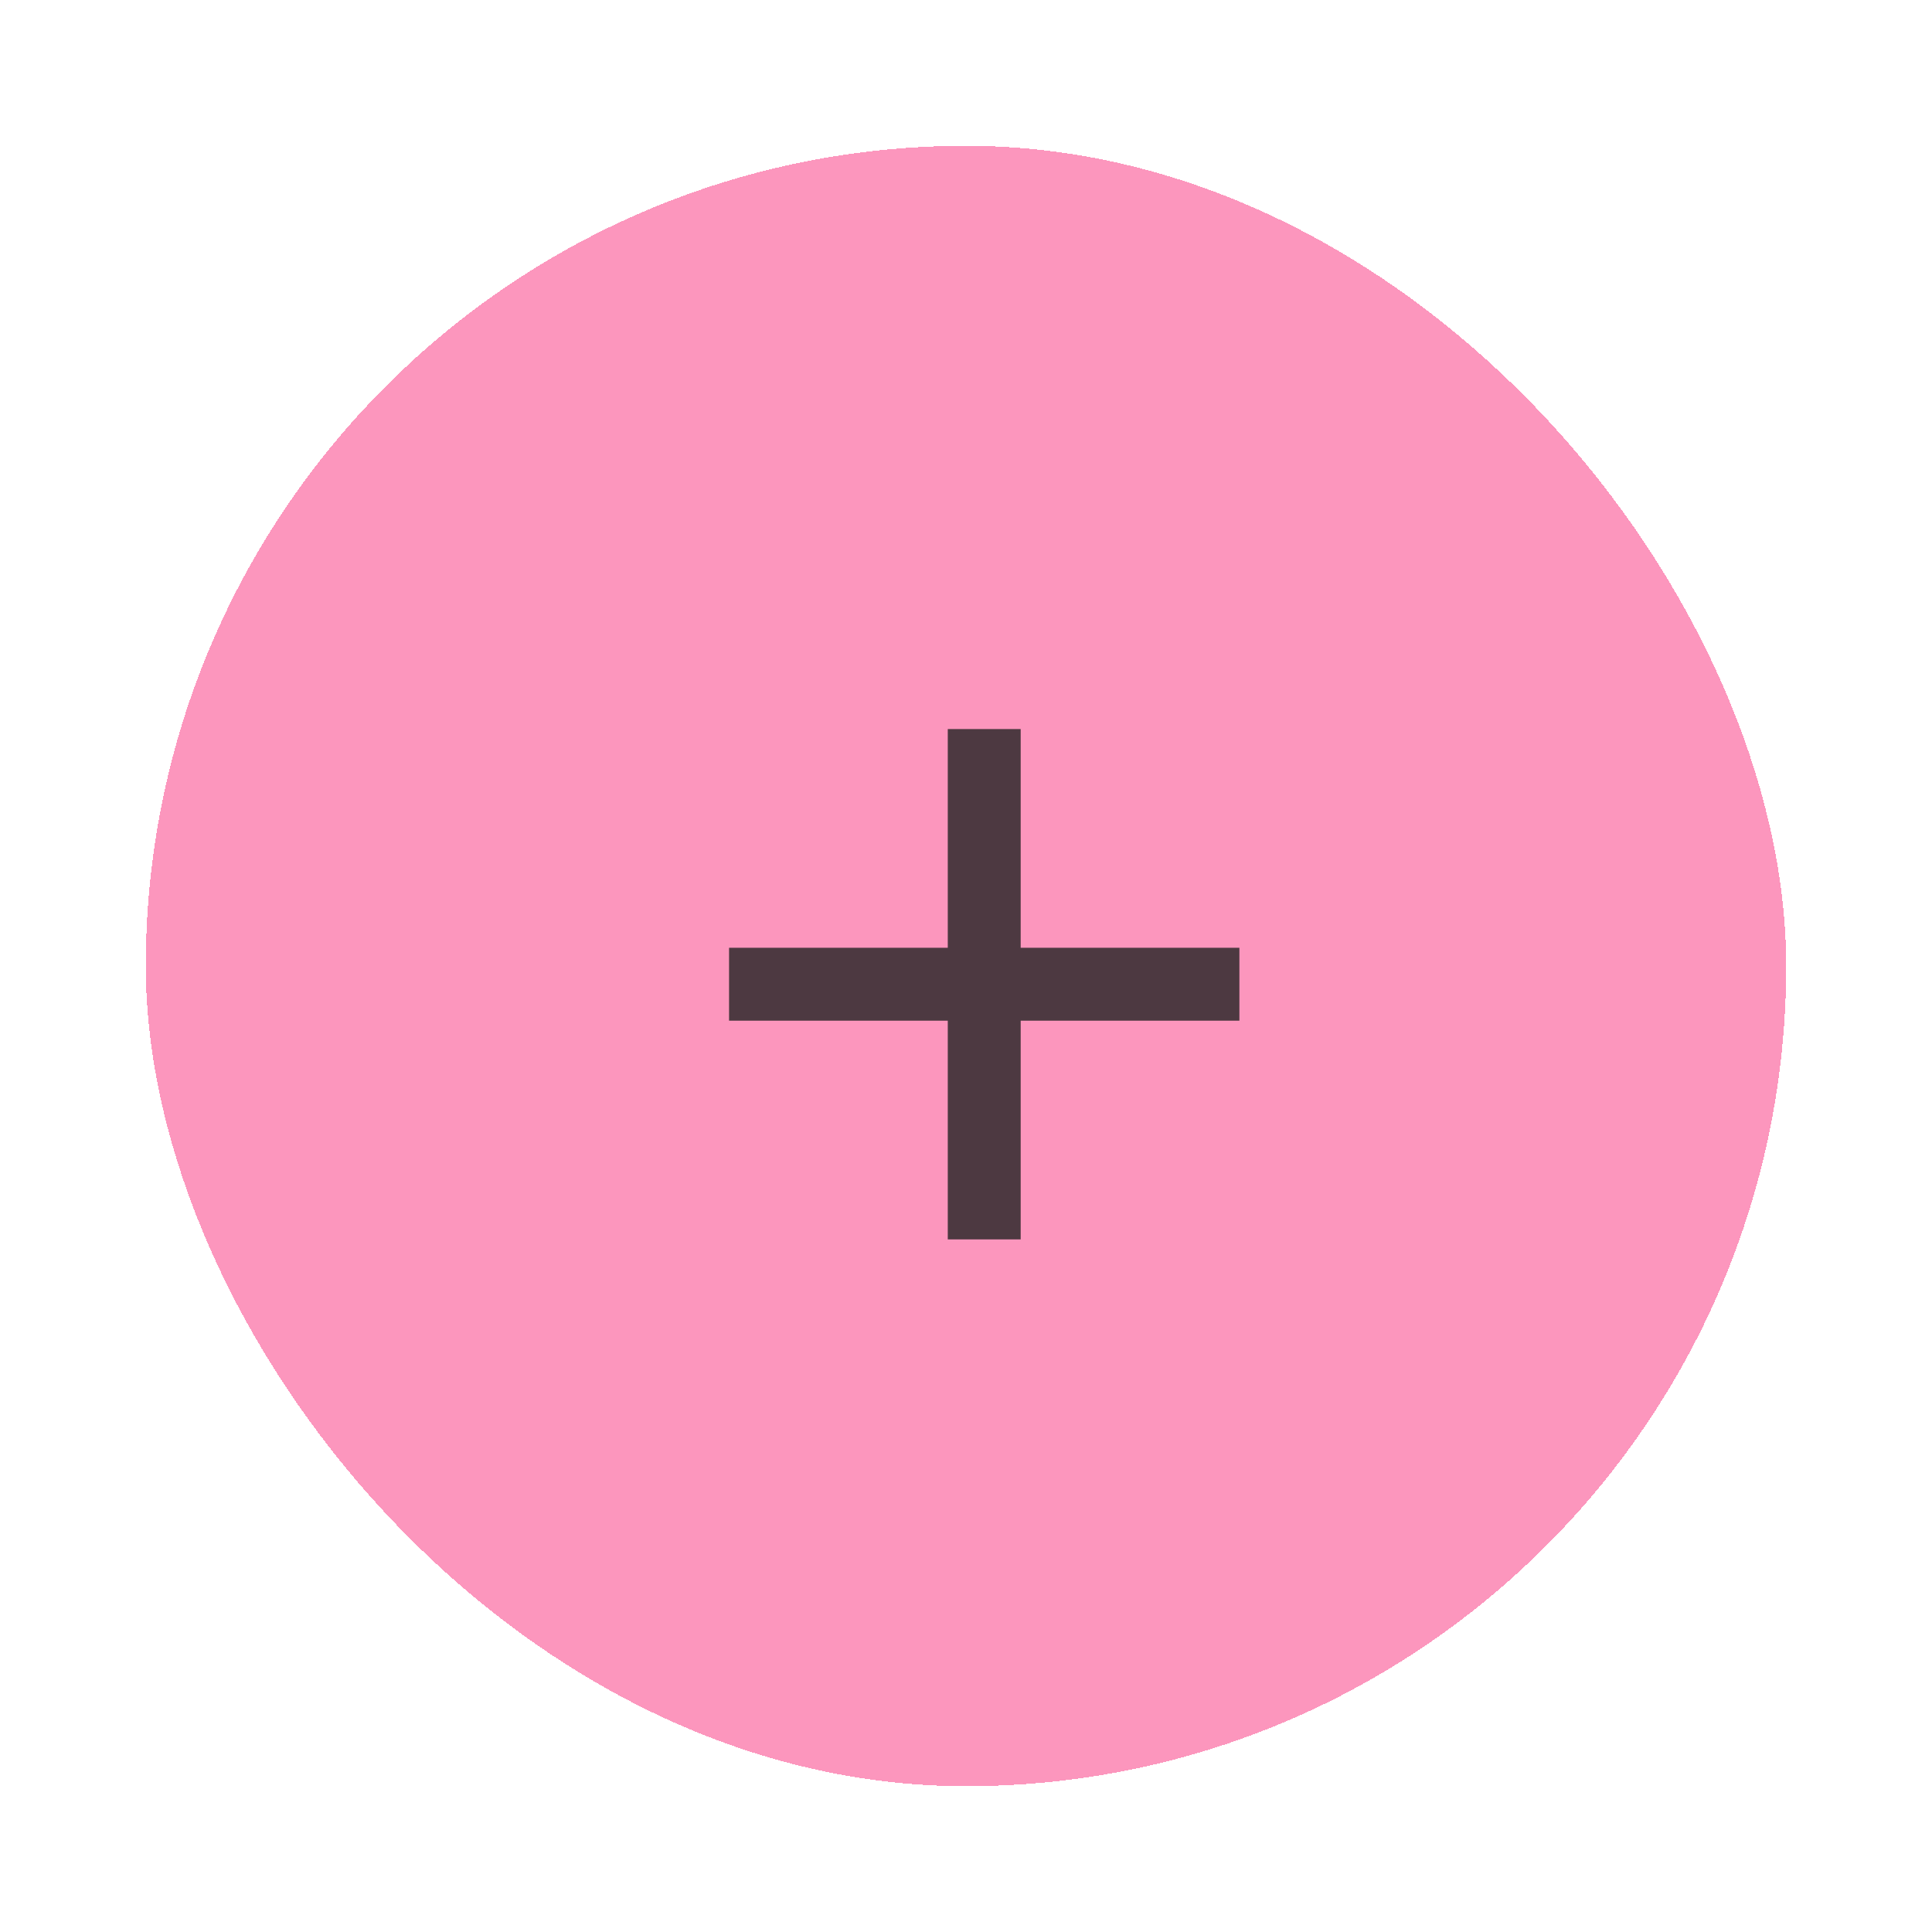 <svg width="53" height="53" viewBox="0 0 53 53" fill="none" xmlns="http://www.w3.org/2000/svg">
<g filter="url(#filter0_d_89_879)">
<rect x="4" width="45" height="45" rx="22.5" fill="#FC96BD" shape-rendering="crispEdges"/>
<path d="M34 24H28V30H26V24H20V22H26V16H28V22H34V24Z" fill="#222222" fill-opacity="0.8"/>
</g>
<defs>
<filter id="filter0_d_89_879" x="0" y="0" width="53" height="53" filterUnits="userSpaceOnUse" color-interpolation-filters="sRGB">
<feFlood flood-opacity="0" result="BackgroundImageFix"/>
<feColorMatrix in="SourceAlpha" type="matrix" values="0 0 0 0 0 0 0 0 0 0 0 0 0 0 0 0 0 0 127 0" result="hardAlpha"/>
<feOffset dy="4"/>
<feGaussianBlur stdDeviation="2"/>
<feComposite in2="hardAlpha" operator="out"/>
<feColorMatrix type="matrix" values="0 0 0 0 0 0 0 0 0 0 0 0 0 0 0 0 0 0 0.25 0"/>
<feBlend mode="normal" in2="BackgroundImageFix" result="effect1_dropShadow_89_879"/>
<feBlend mode="normal" in="SourceGraphic" in2="effect1_dropShadow_89_879" result="shape"/>
</filter>
</defs>
</svg>
